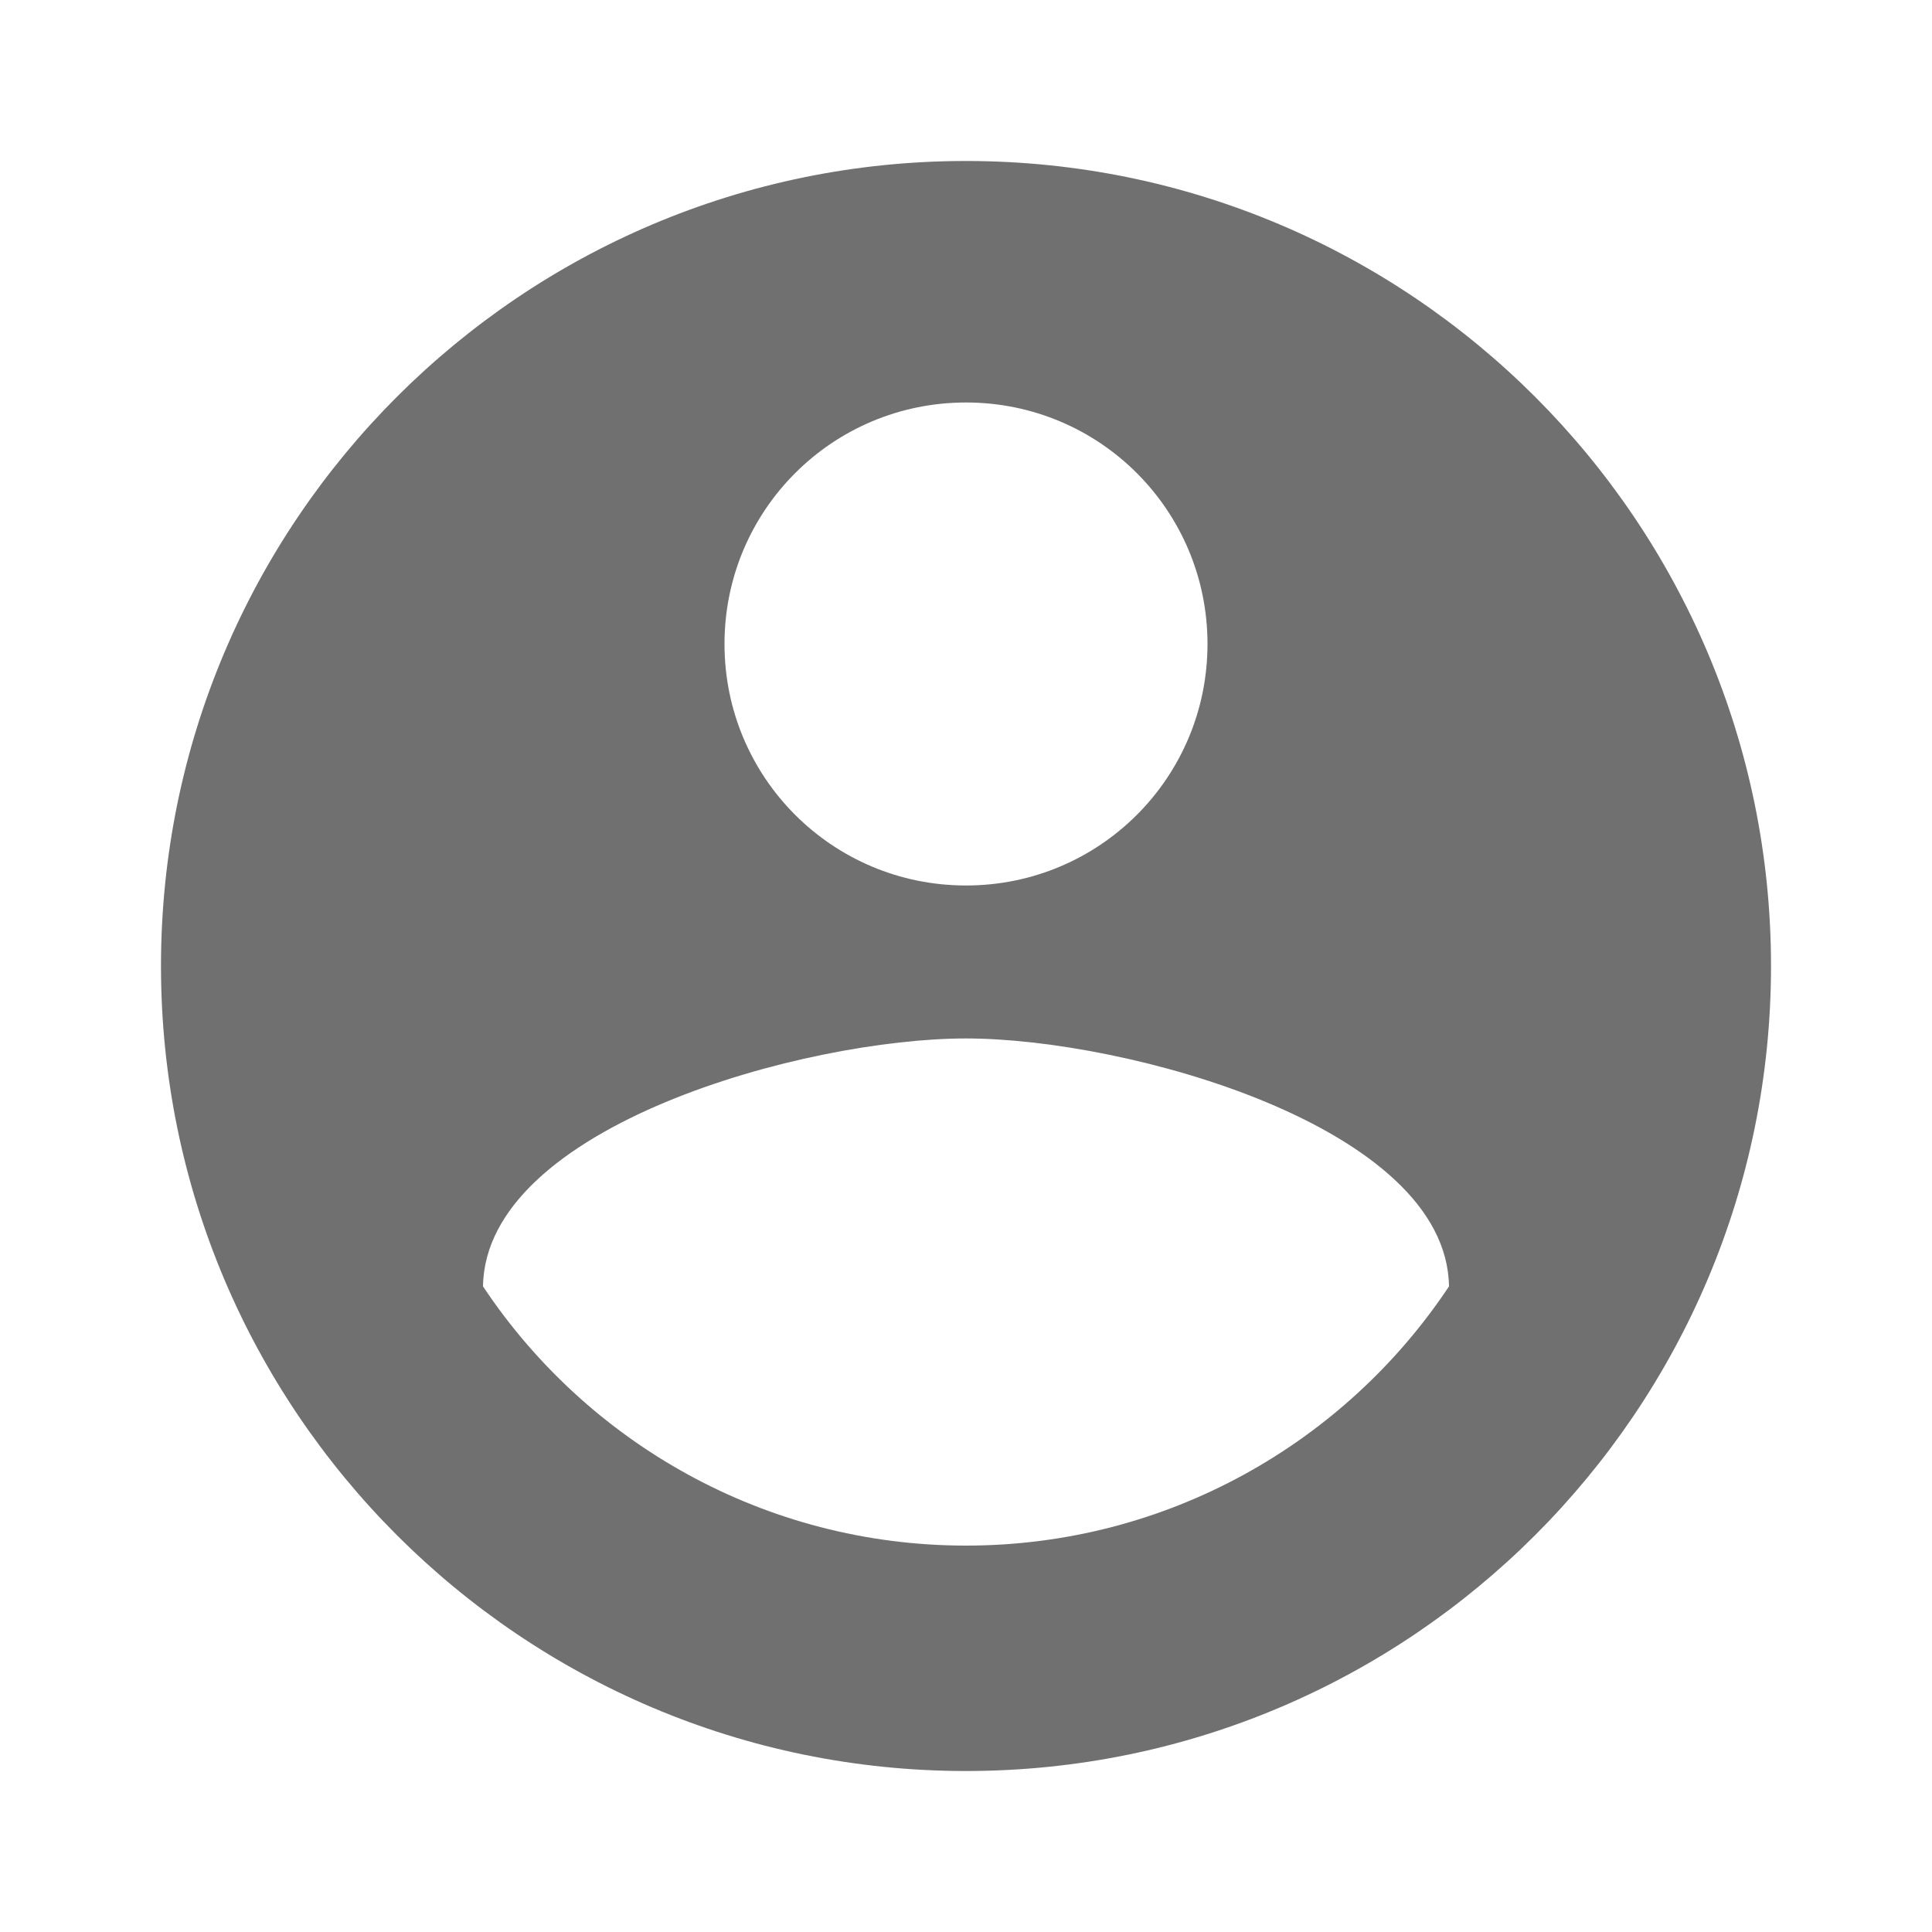 <svg width="46" height="46" viewBox="0 0 46 46" fill="none" xmlns="http://www.w3.org/2000/svg">
<path fill-rule="evenodd" clip-rule="evenodd" d="M23 3.833C12.42 3.833 3.833 12.42 3.833 23C3.833 33.58 12.42 42.167 23 42.167C33.58 42.167 42.167 33.58 42.167 23C42.167 12.42 33.58 3.833 23 3.833ZM23 9.583C26.182 9.583 28.75 12.152 28.75 15.333C28.75 18.515 26.182 21.083 23 21.083C19.818 21.083 17.25 18.515 17.25 15.333C17.25 12.152 19.818 9.583 23 9.583ZM23 36.8C18.208 36.8 13.973 34.347 11.5 30.628C11.557 26.814 19.167 24.725 23 24.725C26.814 24.725 34.443 26.814 34.5 30.628C32.028 34.347 27.792 36.8 23 36.8Z" fill="#707070"/>
</svg>
